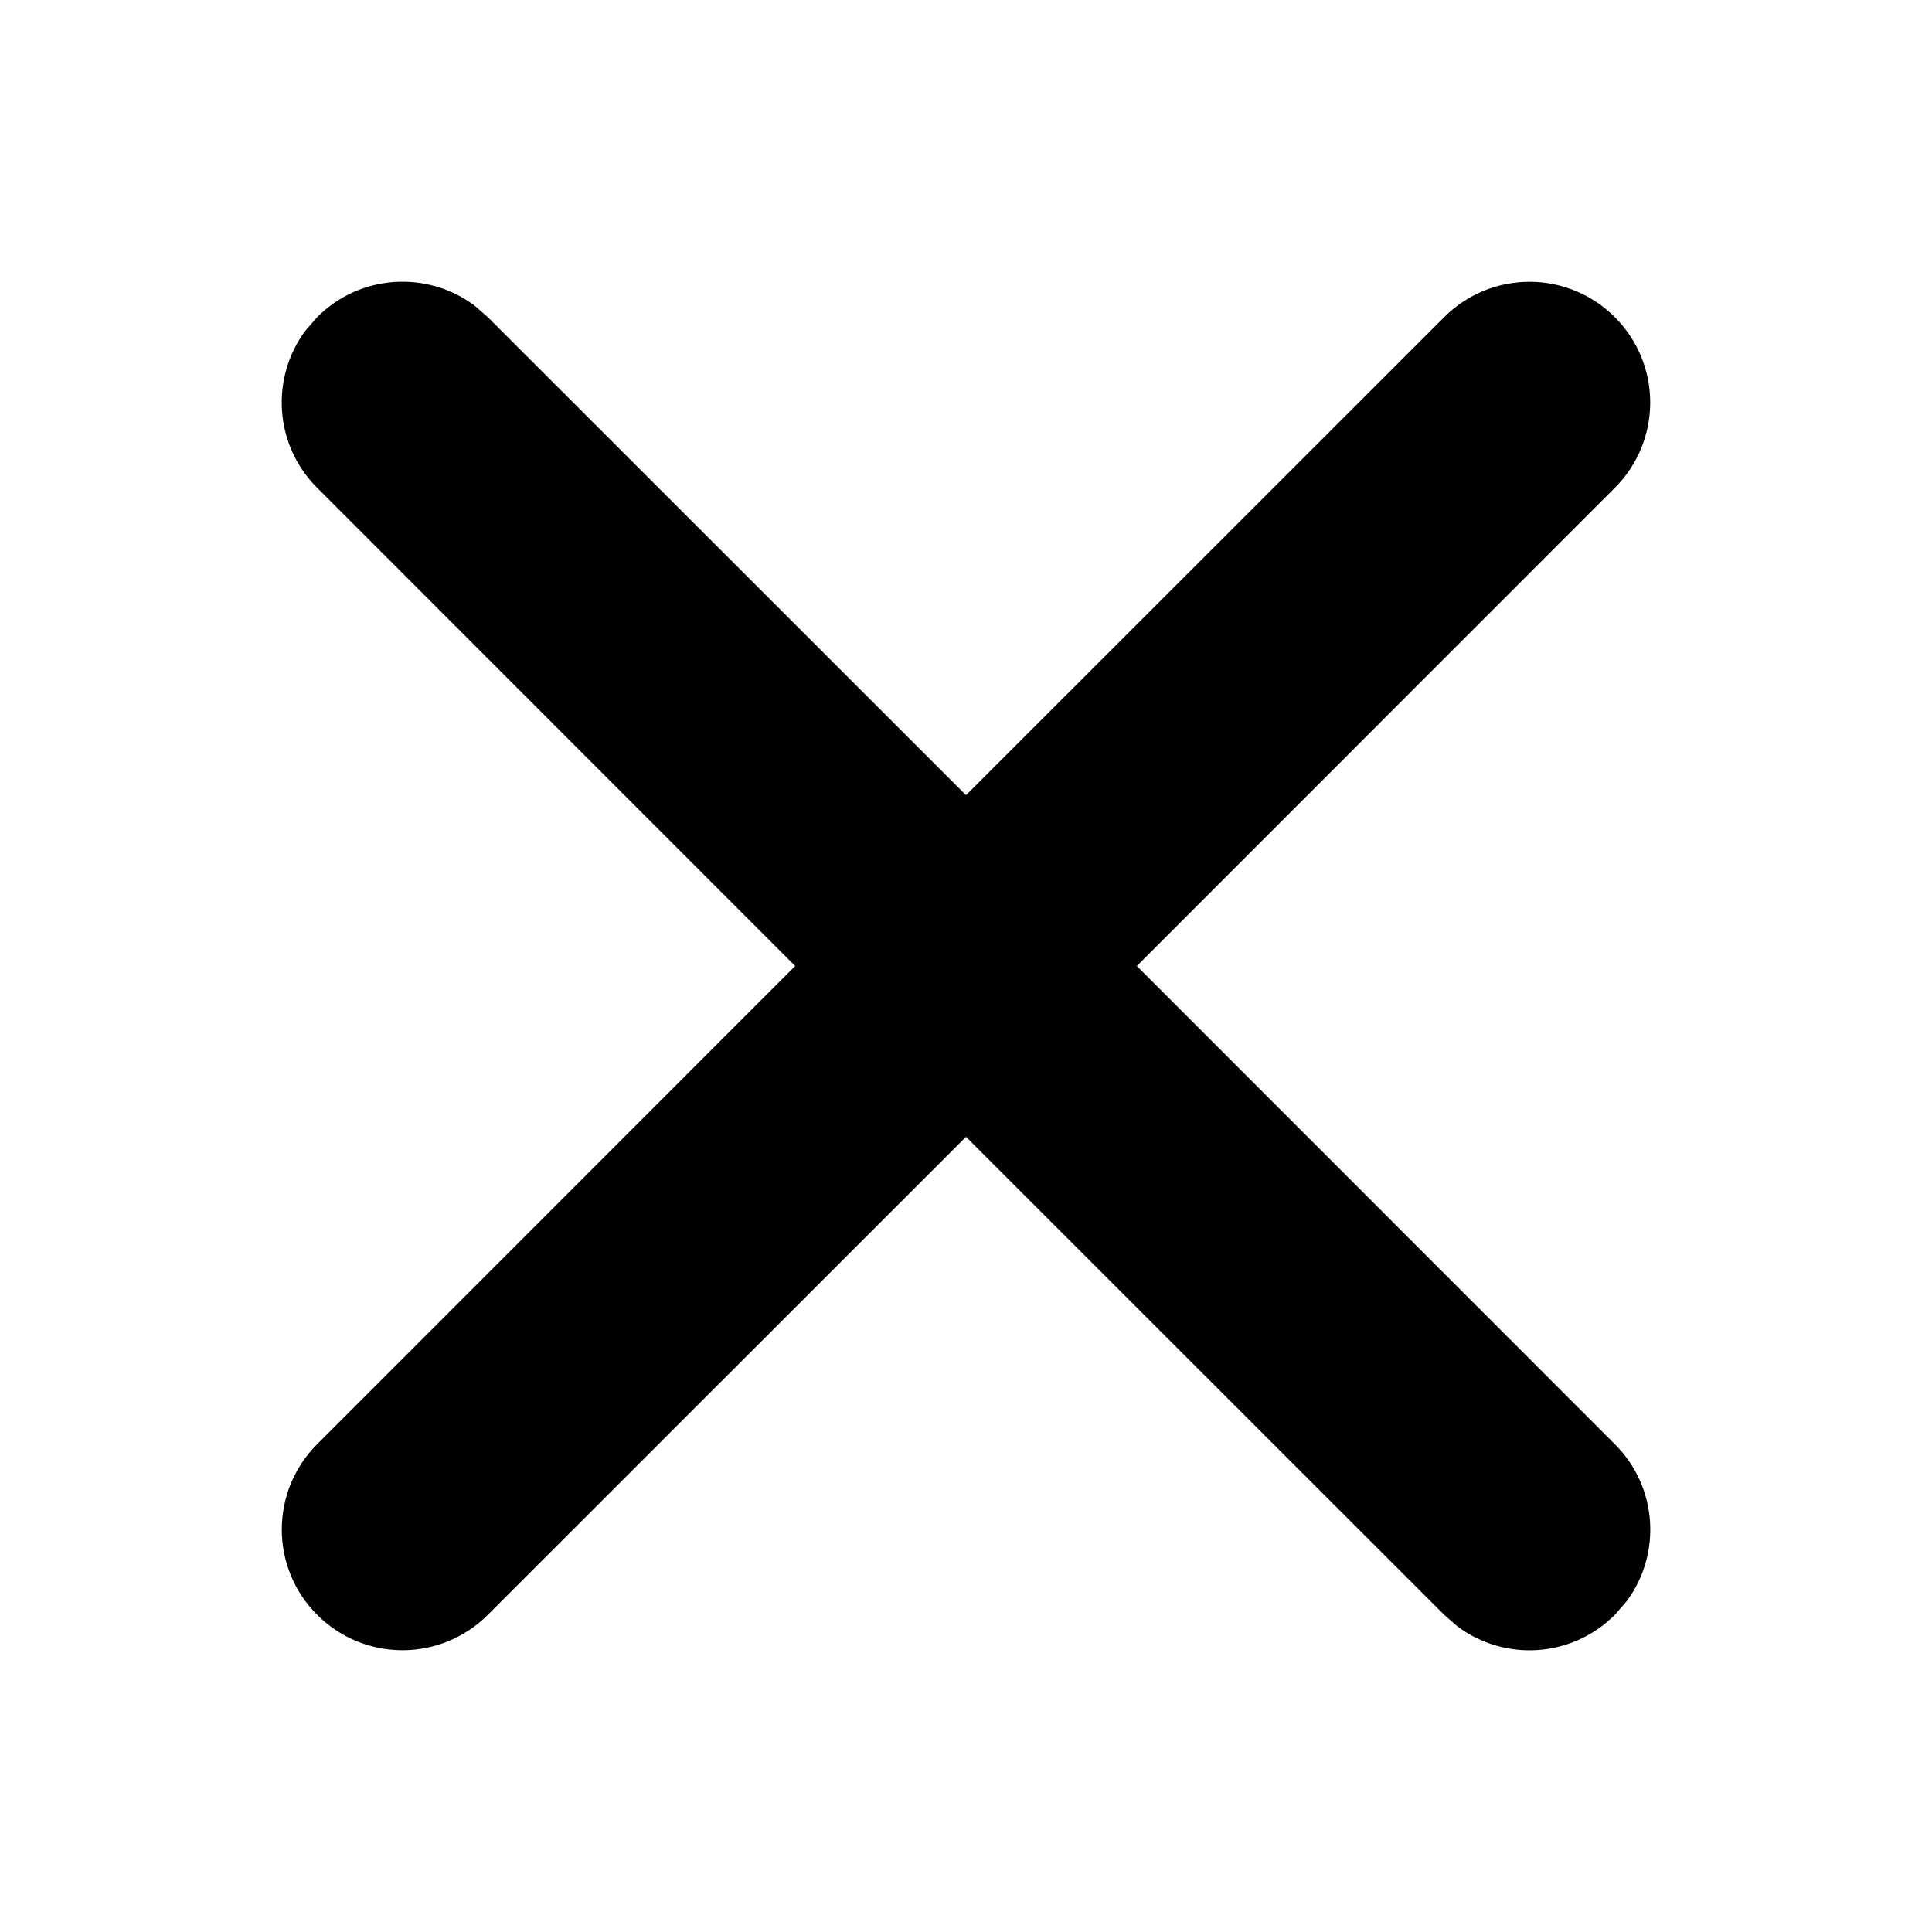 <svg viewBox="0 0 12 12" version="1.1" xmlns="http://www.w3.org/2000/svg" xmlns:xlink="http://www.w3.org/1999/xlink">
  <g stroke="none" stroke-width="1" fill="none" fill-rule="evenodd">
    <g fill="currentColor" fill-rule="nonzero">
      <path d="M1.897,2.054 L1.97,1.97 C2.236,1.703 2.653,1.679 2.946,1.897 L3.03,1.97 L6,4.939 L8.97,1.97 C9.263,1.677 9.737,1.677 10.03,1.97 C10.323,2.263 10.323,2.737 10.03,3.03 L7.061,6 L10.03,8.97 C10.297,9.236 10.321,9.653 10.103,9.946 L10.03,10.03 C9.764,10.297 9.347,10.321 9.054,10.103 L8.97,10.03 L6,7.061 L3.03,10.03 C2.737,10.323 2.263,10.323 1.97,10.03 C1.677,9.737 1.677,9.263 1.97,8.97 L4.939,6 L1.97,3.03 C1.703,2.764 1.679,2.347 1.897,2.054 L1.97,1.97 L1.897,2.054 Z"></path>
    </g>
  </g>
</svg>

